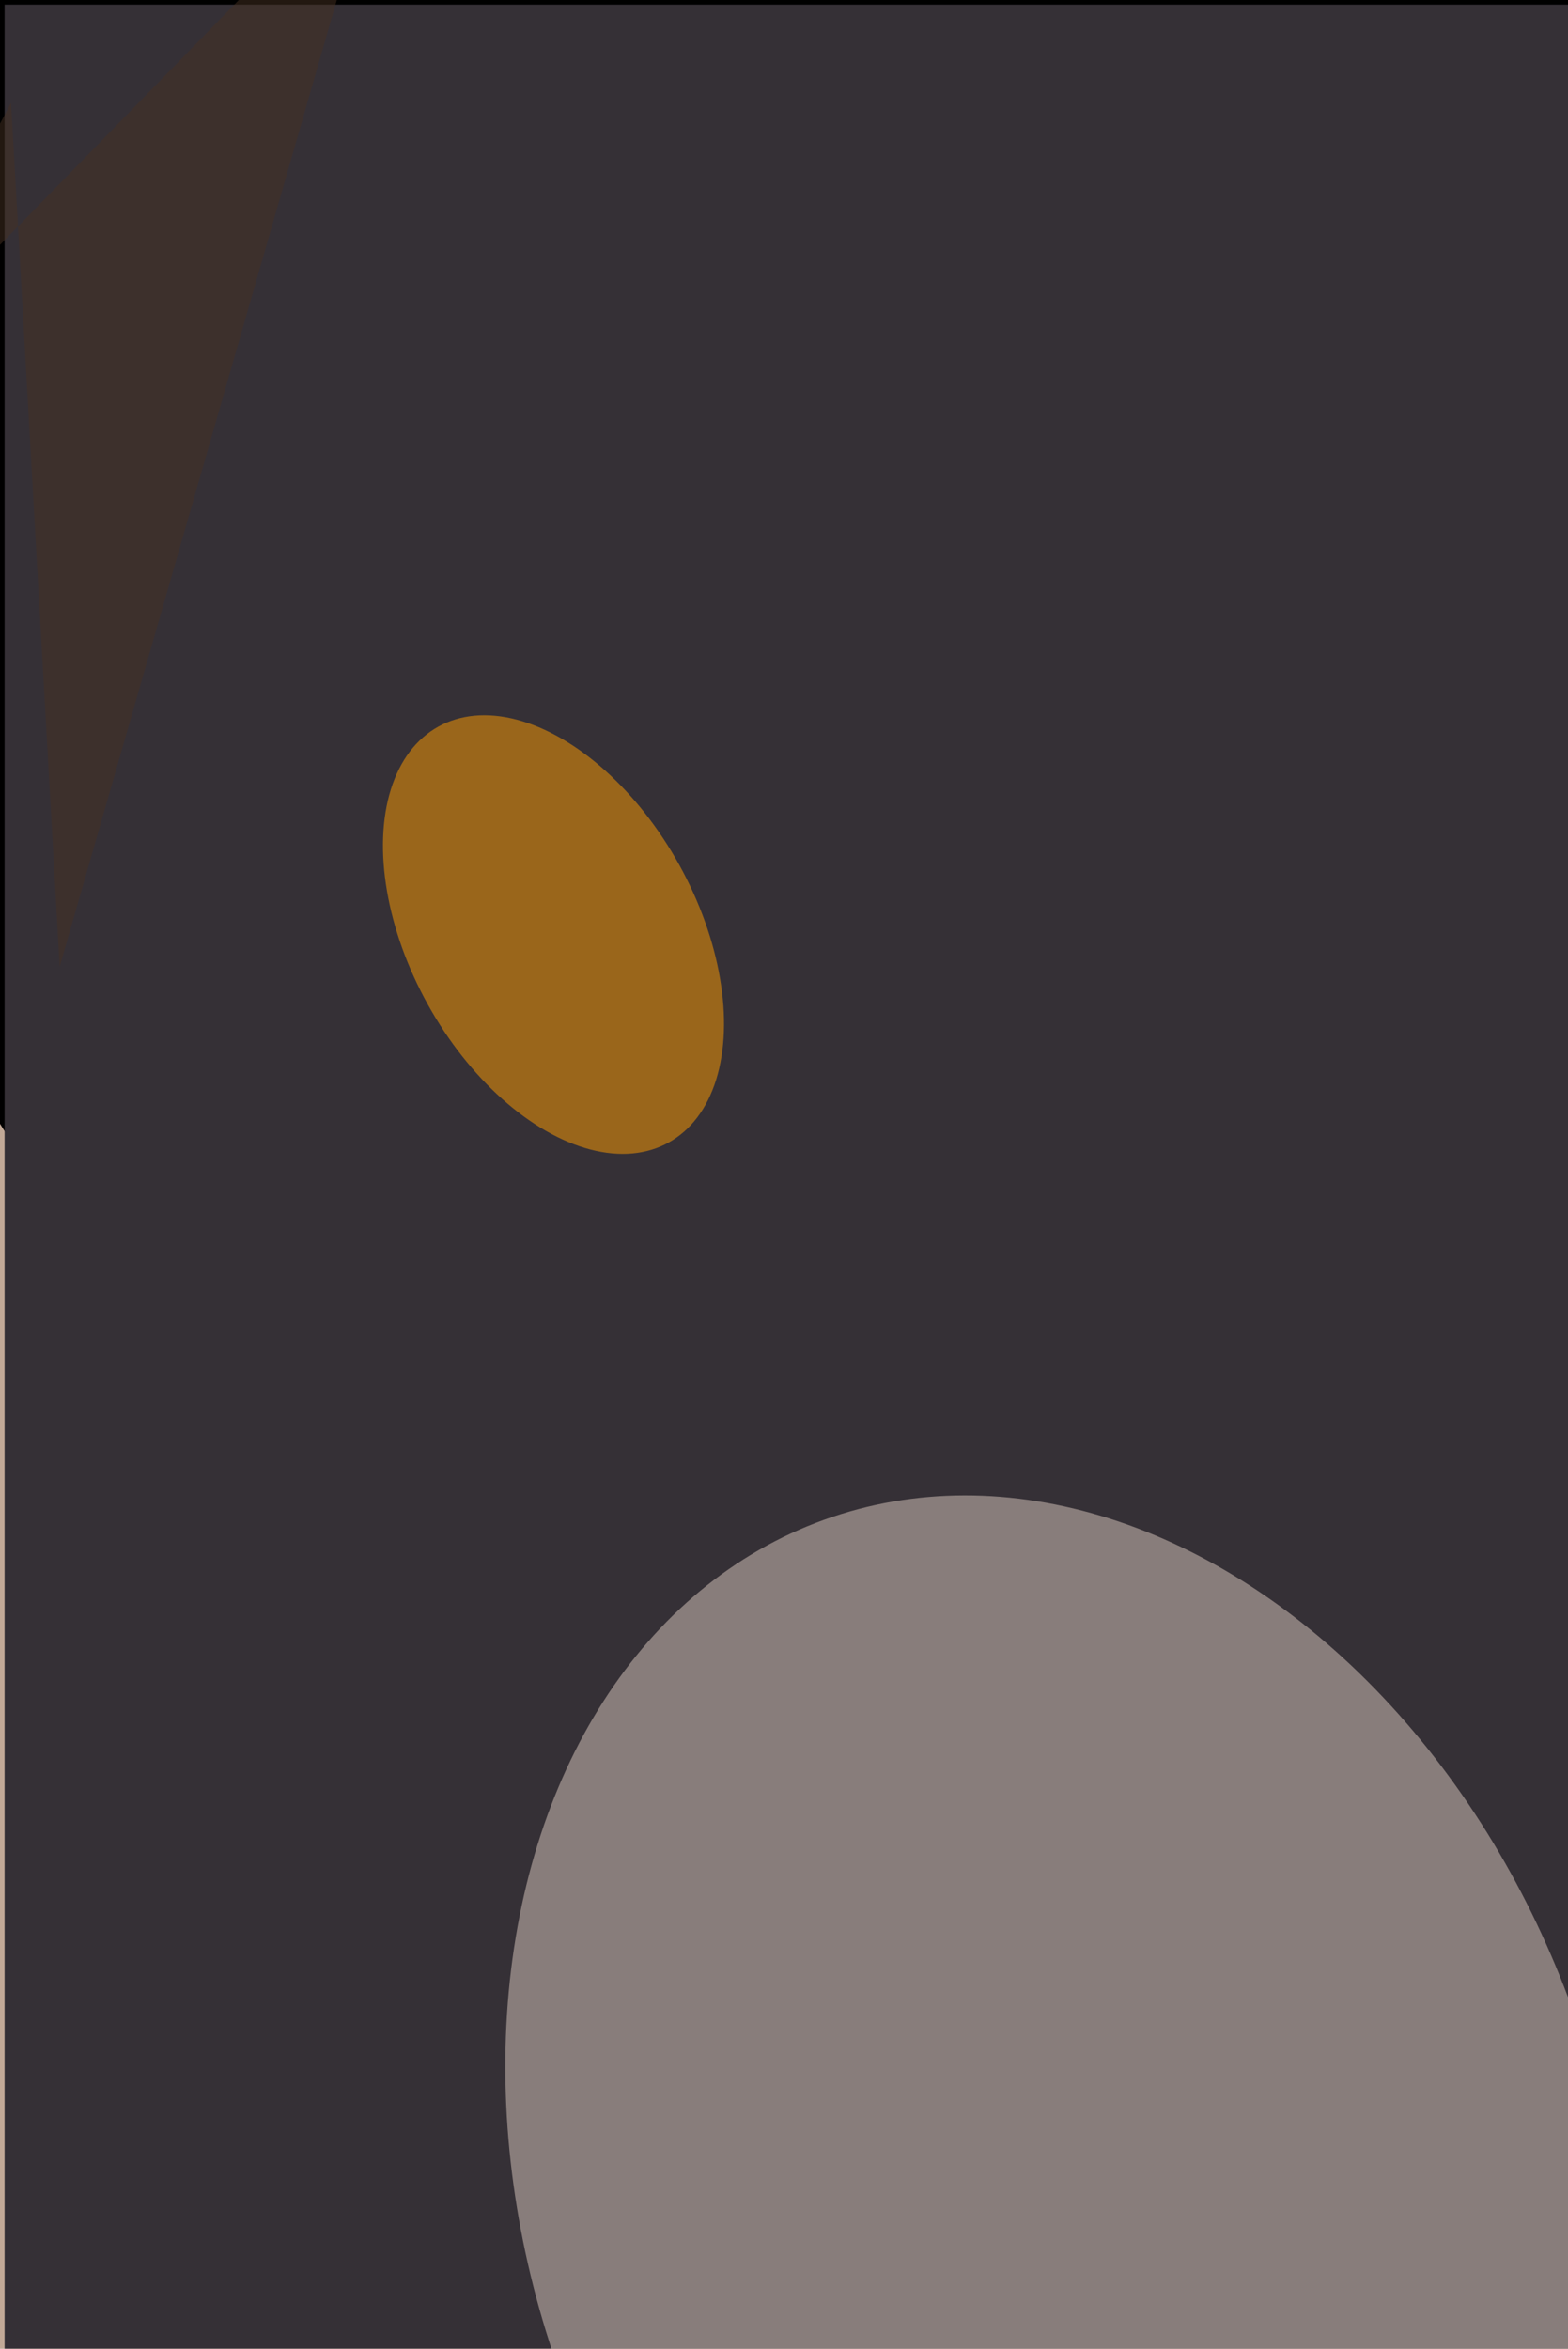<svg xmlns="http://www.w3.org/2000/svg" viewBox="0 0 684 1024"><filter id="b"><feGaussianBlur stdDeviation="12" /></filter><path d="M0 0h684v1024H0z" fill="#c2a997" /><g filter="url(#b)" transform="scale(4) translate(0.5 0.5)"><g transform="translate(77.905 103.035) rotate(79.218) scale(48.607 29.192)"><ellipse fill="#853300" fill-opacity=".502" cx="0" cy="0" rx="1" ry="1" /></g><path fill="#f5e9e0" fill-opacity=".502" d="M83 2l80 269L186-7z" /><ellipse fill="#000" fill-opacity=".502" cx="24" cy="13" rx="9" ry="31" /><g transform="translate(47 198) rotate(238) scale(13 33)"><path d="M0 0h684v1024H0z" fill="#000" /></g><path d="M0 0h684v1024H0z" fill="#353036" /><path fill="#463122" fill-opacity=".502" d="M-16 42.068.705 10.713 6.009 104.854 40.672-16z" /><g transform="translate(59.861 101.362) rotate(151.003) scale(15.68 25.912)"><ellipse fill="#ff9b00" fill-opacity=".502" cx="0" cy="0" rx="1" ry="1" /></g><g transform="translate(115.801 238.405) rotate(70.146) scale(77.883 58.668)"><ellipse fill="#dccabf" fill-opacity=".502" cx="0" cy="0" rx="1" ry="1" /></g></g></svg>
